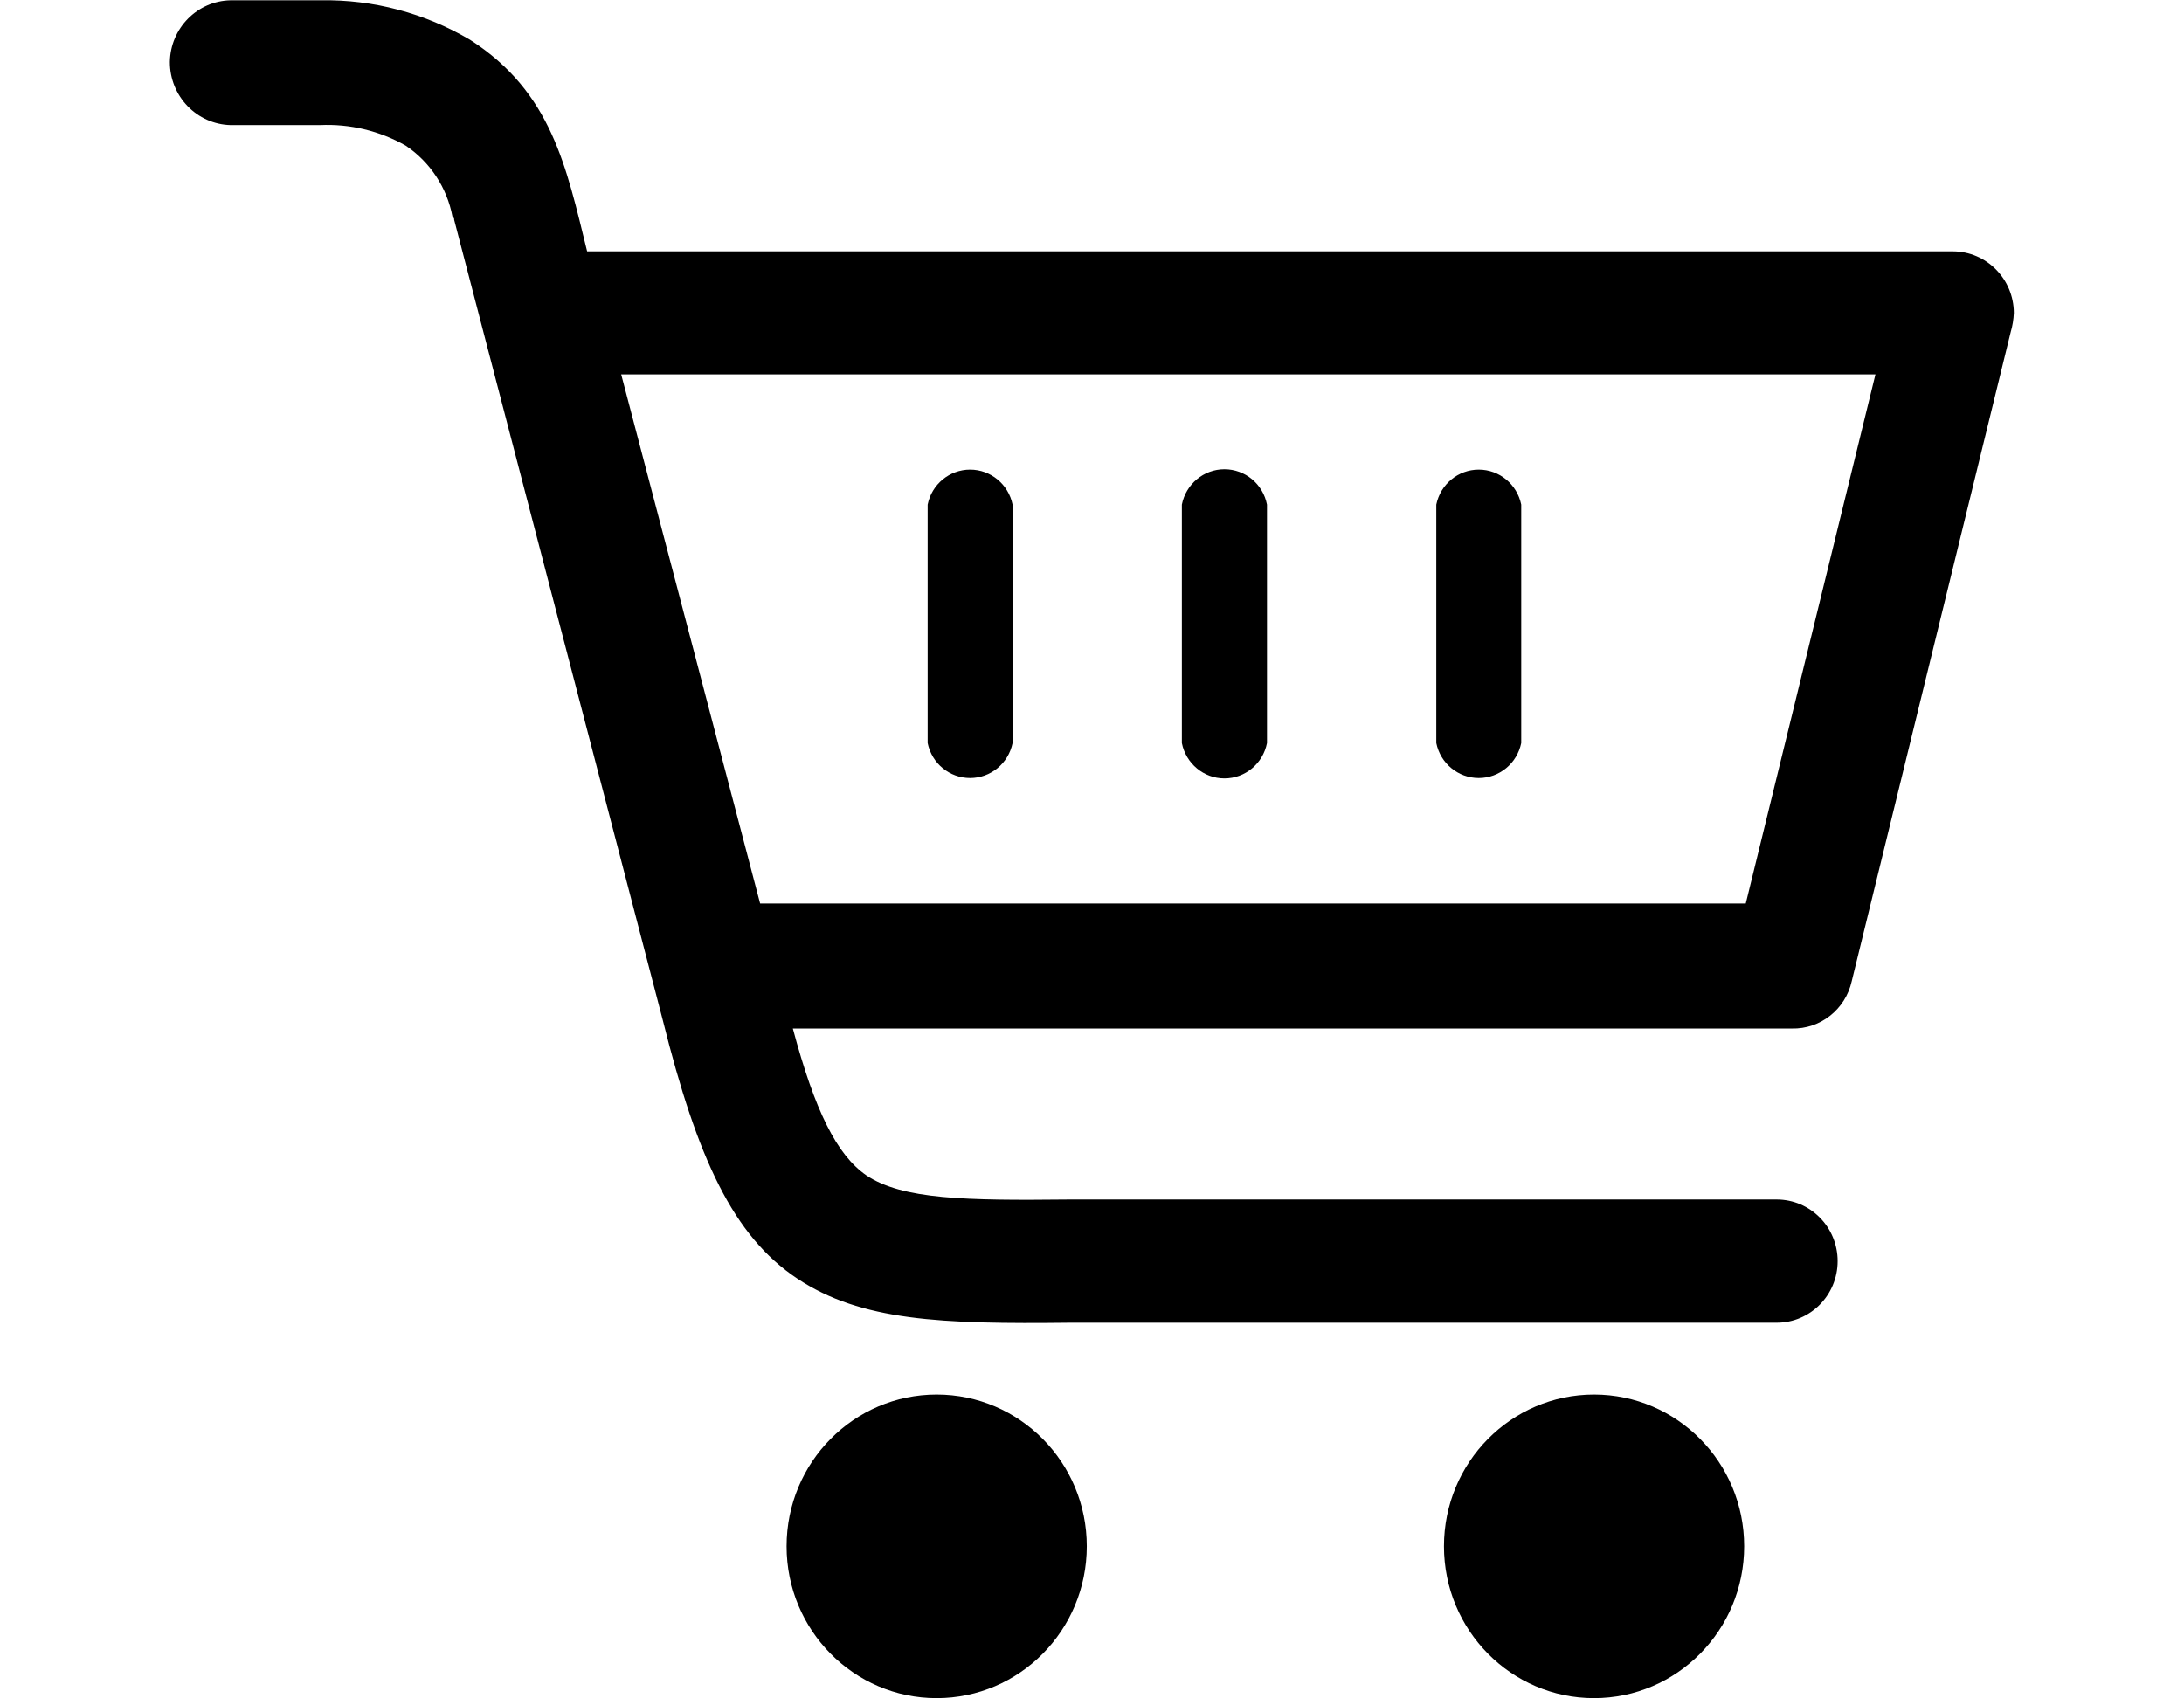 <?xml version="1.0" encoding="UTF-8"?>
<svg xmlns="http://www.w3.org/2000/svg" xmlns:xlink="http://www.w3.org/1999/xlink" width="90px" height="70px" viewBox="0 0 76 70" version="1.1">
<g id="surface1">
<path style=" stroke:none;fill-rule:nonzero;fill:rgb(0%,0%,0%);fill-opacity:1;" d="M 2.512 5.156 C 1.113 5.125 -0.004 3.969 0 2.551 C 0.023 1.16 1.133 0.035 2.512 0.012 L 6.223 0.012 C 8.379 -0.023 10.504 0.539 12.371 1.641 C 15.734 3.797 16.336 6.883 17.195 10.359 L 73.477 10.359 C 74.863 10.363 75.984 11.5 75.988 12.898 C 75.977 13.164 75.934 13.43 75.859 13.684 L 69.309 40.434 C 69.051 41.602 68.016 42.422 66.836 42.391 L 25.672 42.391 C 26.578 45.777 27.48 47.598 28.699 48.441 C 30.184 49.438 32.781 49.484 37.066 49.438 L 66.215 49.438 C 67.602 49.438 68.727 50.574 68.727 51.977 C 68.727 53.379 67.602 54.516 66.215 54.516 L 37.109 54.516 C 31.773 54.578 28.488 54.445 25.852 52.695 C 23.219 50.945 21.734 47.746 20.316 42.059 L 11.715 9.059 C 11.715 8.996 11.715 8.996 11.645 8.926 C 11.418 7.73 10.723 6.676 9.715 6 C 8.641 5.391 7.418 5.098 6.184 5.156 Z M 52.188 20.797 C 52.359 19.957 53.09 19.355 53.938 19.355 C 54.785 19.355 55.516 19.957 55.688 20.797 L 55.688 30.625 C 55.516 31.465 54.785 32.066 53.938 32.066 C 53.09 32.066 52.359 31.465 52.188 30.625 Z M 41.703 20.797 C 41.871 19.949 42.605 19.34 43.457 19.34 C 44.312 19.34 45.047 19.949 45.211 20.797 L 45.211 30.625 C 45.047 31.469 44.312 32.082 43.457 32.082 C 42.605 32.082 41.871 31.469 41.703 30.625 Z M 31.227 20.797 C 31.398 19.957 32.129 19.355 32.977 19.355 C 33.824 19.355 34.555 19.957 34.727 20.797 L 34.727 30.625 C 34.555 31.465 33.824 32.066 32.977 32.066 C 32.129 32.066 31.398 31.465 31.227 30.625 Z M 57.031 15.43 L 18.598 15.43 L 24.324 37.238 L 64.941 37.238 L 70.285 15.43 Z M 58.688 57.477 C 62.105 57.477 64.875 60.277 64.875 63.73 C 64.875 67.188 62.105 69.988 58.688 69.988 C 55.273 69.988 52.504 67.188 52.504 63.73 C 52.504 60.277 55.273 57.477 58.688 57.477 Z M 31.598 57.477 C 35.016 57.477 37.785 60.277 37.785 63.73 C 37.785 67.188 35.016 69.988 31.598 69.988 C 28.184 69.988 25.414 67.188 25.414 63.73 C 25.414 60.277 28.184 57.477 31.598 57.477 Z M 31.598 57.477 "/>
</g>
</svg>
